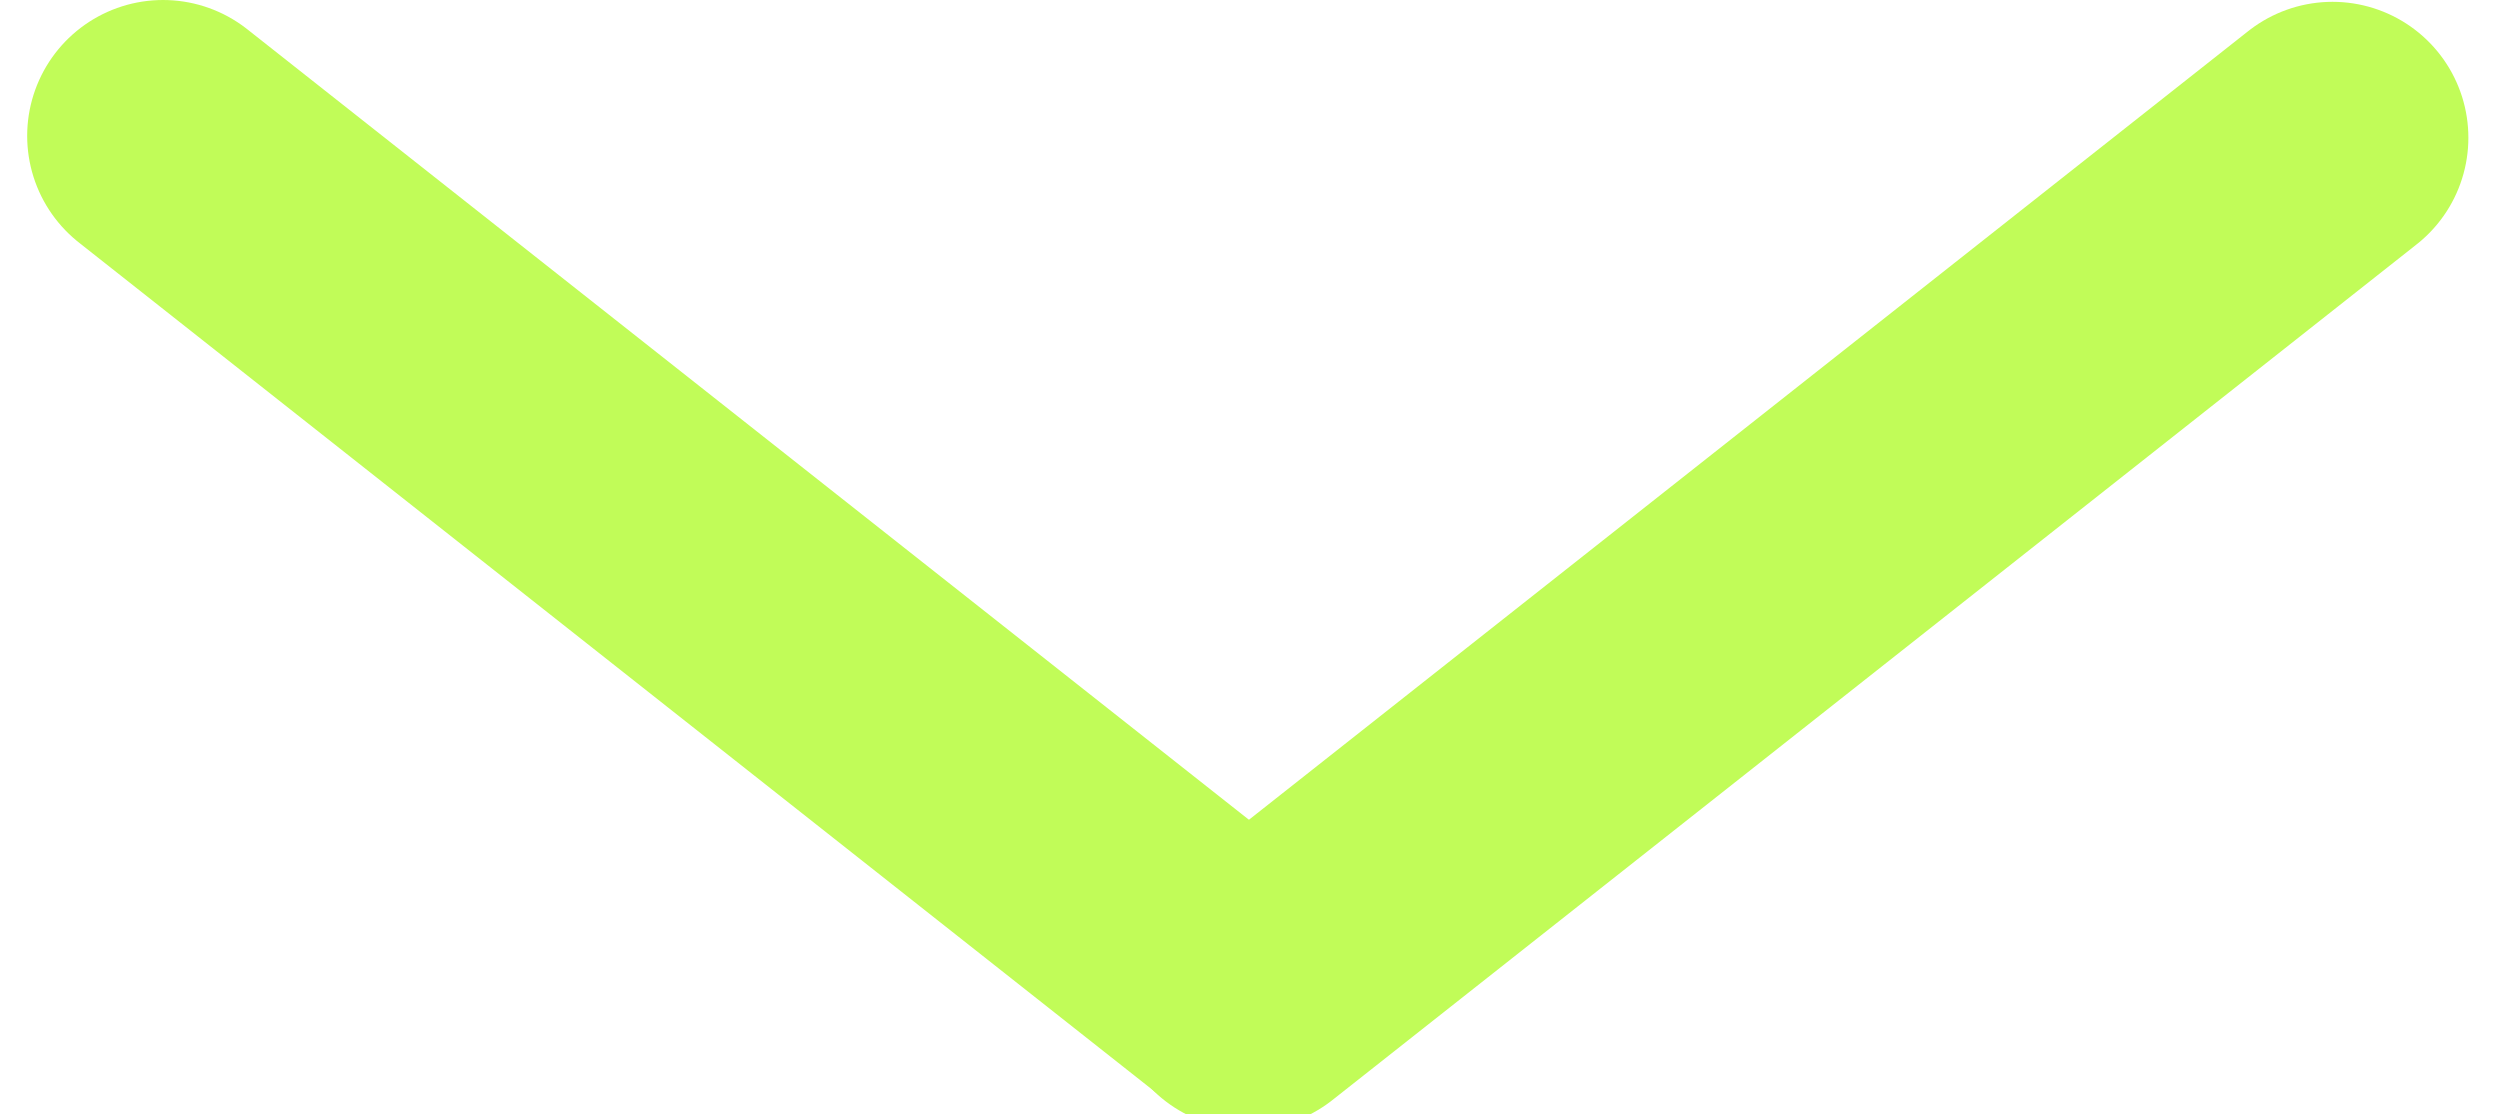 <svg width="92" height="41" viewBox="0 0 92 41" fill="none" xmlns="http://www.w3.org/2000/svg">
<path d="M6 5L45.901 36.49" stroke="#C1FC58" stroke-width="10" stroke-linecap="round"/>
<path d="M45.935 36.557L85.836 5.067" stroke="#C1FC58" stroke-width="10" stroke-linecap="round"/>
</svg>
